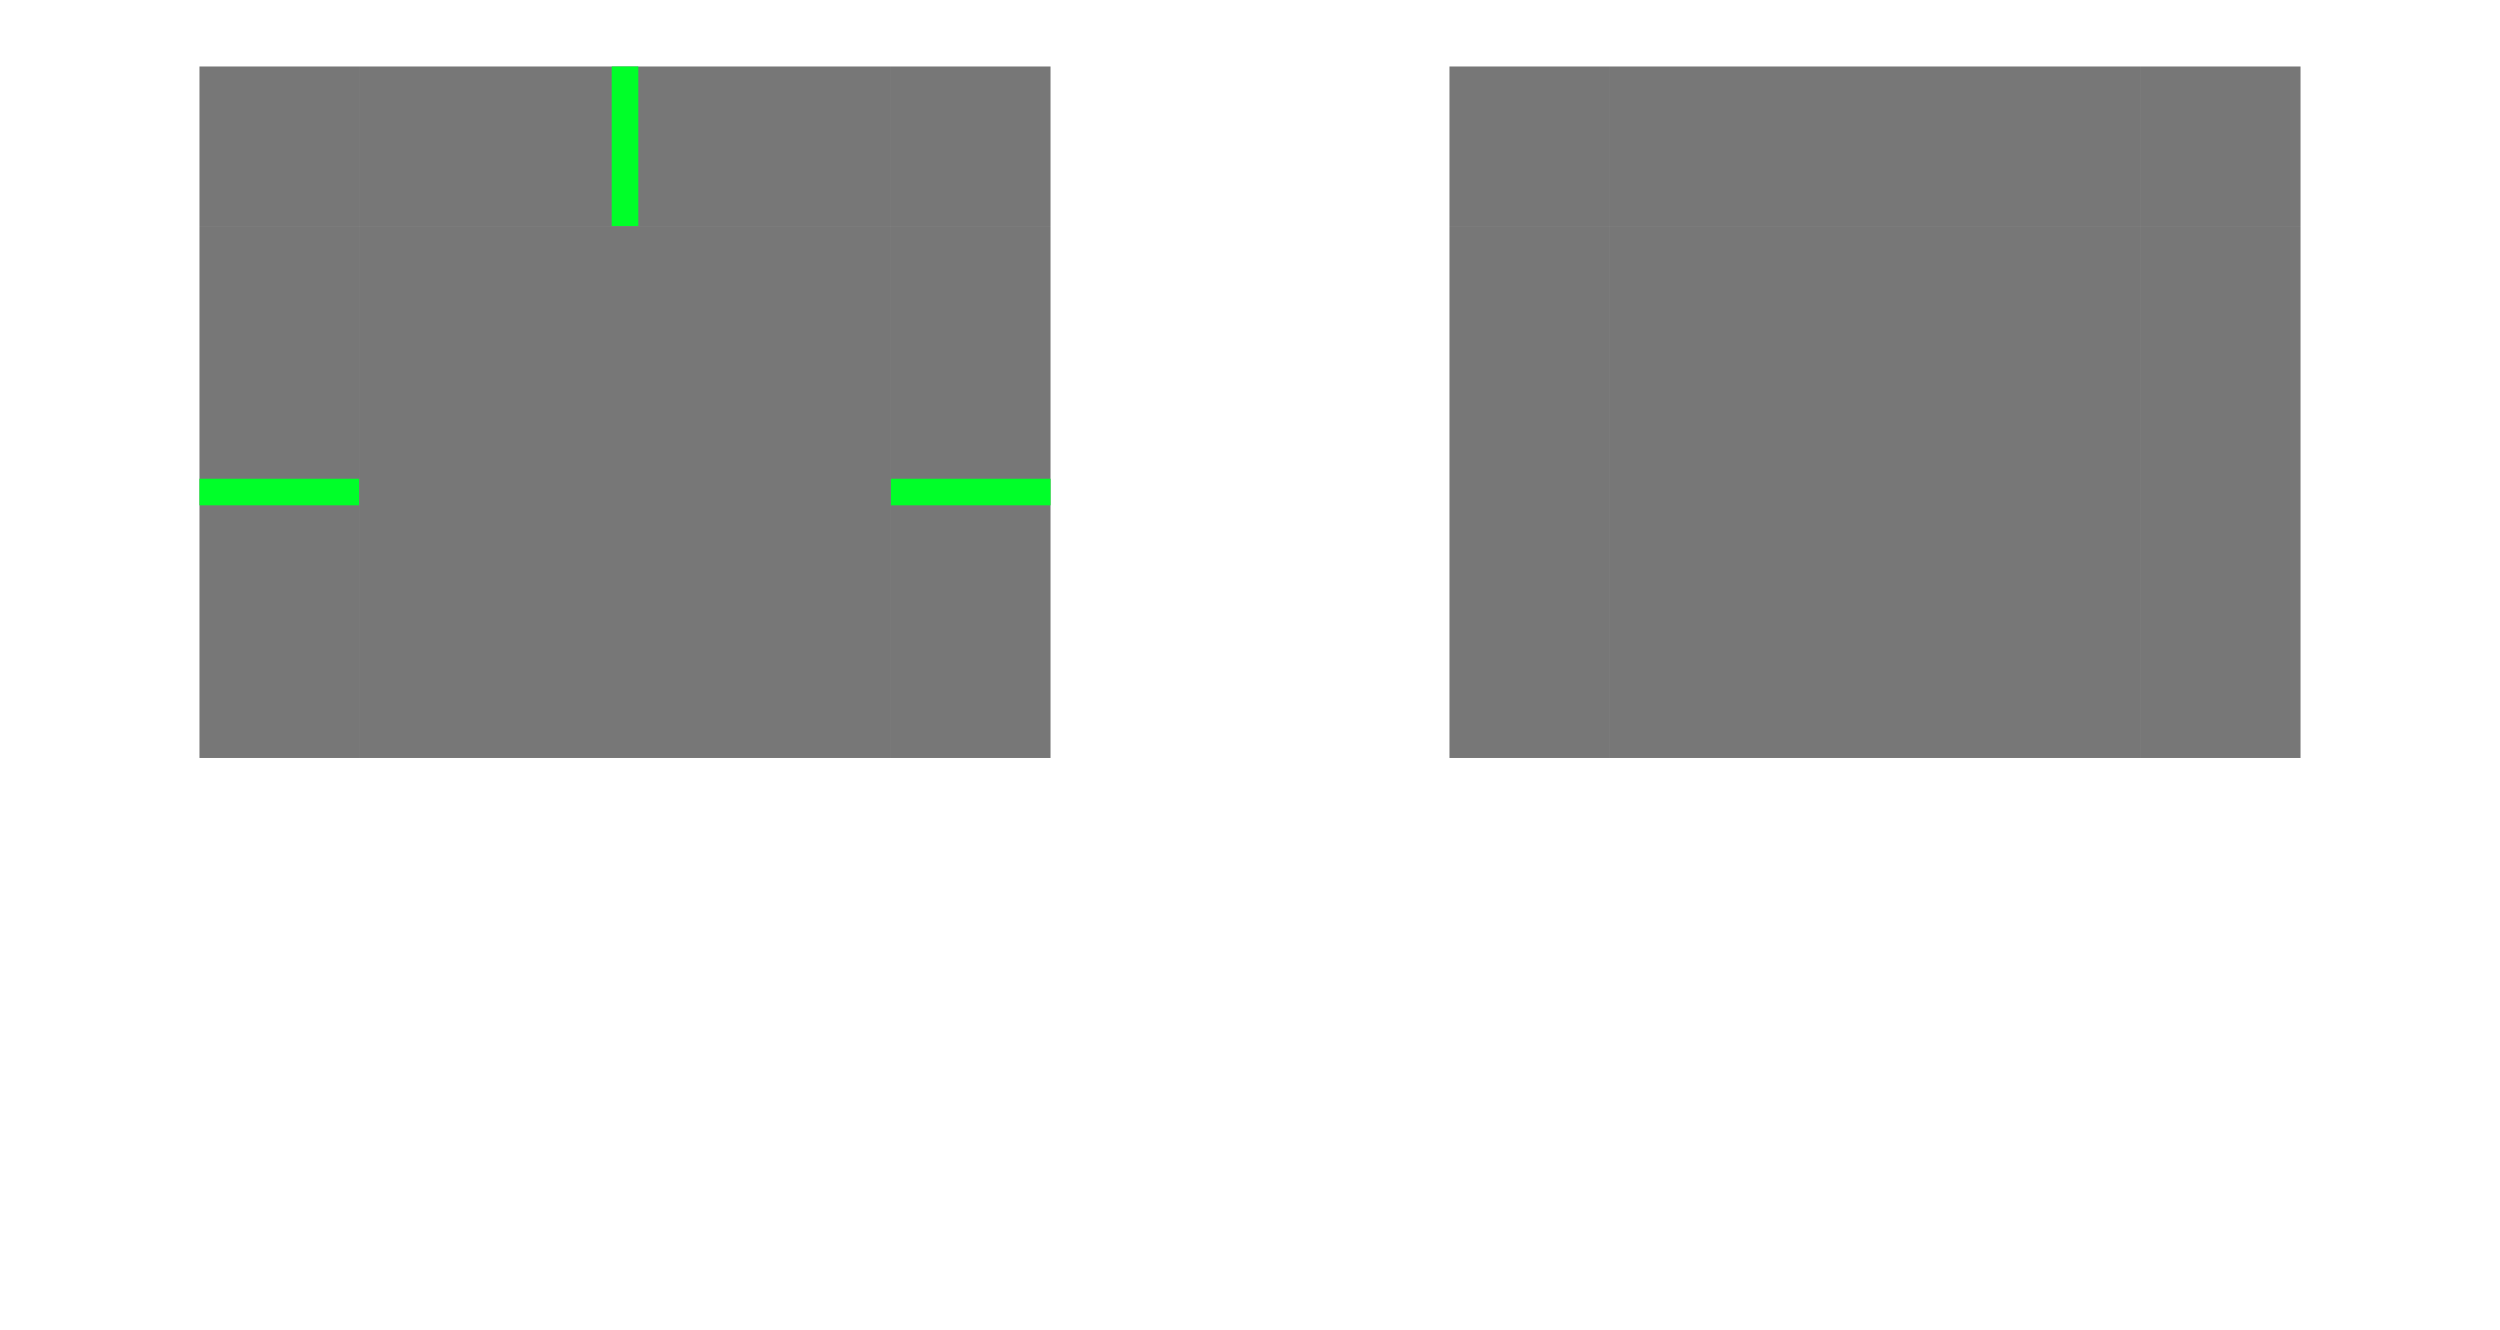 <?xml version="1.0" encoding="UTF-8" standalone="no"?>
<svg
   width="376"
   height="200"
   version="1.1"
   id="svg159"
   sodipodi:docname="decoration.svg"
   inkscape:version="1.1.2 (0a00cf5339, 2022-02-04, custom)"
   xmlns:inkscape="http://www.inkscape.org/namespaces/inkscape"
   xmlns:sodipodi="http://sodipodi.sourceforge.net/DTD/sodipodi-0.dtd"
   xmlns:xlink="http://www.w3.org/1999/xlink"
   xmlns="http://www.w3.org/2000/svg"
   xmlns:svg="http://www.w3.org/2000/svg">
  <path
     id="decoration-topleft"
     style="fill-opacity:0.533;fill-rule:evenodd;stroke-width:3.451"
     d="M 30,10 H 54 V 34 H 30 Z"
     inkscape:path-effect="#path-effect274"
     inkscape:original-d="M 30,9.999999 H 54 V 34.000001 H 30 Z" />
  <sodipodi:namedview
     id="namedview161"
     pagecolor="#ffffff"
     bordercolor="#999999"
     borderopacity="1"
     inkscape:pageshadow="0"
     inkscape:pageopacity="0"
     inkscape:pagecheckerboard="0"
     showgrid="false"
     inkscape:zoom="1.28"
     inkscape:cx="183.20313"
     inkscape:cy="74.609375"
     inkscape:window-width="1366"
     inkscape:window-height="744"
     inkscape:window-x="0"
     inkscape:window-y="0"
     inkscape:window-maximized="1"
     inkscape:current-layer="svg159"
     inkscape:snap-bbox="true"
     inkscape:bbox-paths="false"
     inkscape:bbox-nodes="true" />
  <defs
     id="nova">
    <inkscape:path-effect
       effect="fillet_chamfer"
       id="path-effect274"
       is_visible="true"
       lpeversion="1"
       satellites_param="F,0,0,1,0,0,0,1 @ F,0,0,1,0,0,0,1 @ F,0,0,1,0,0,0,1 @ F,0,0,1,0,0,0,1"
       unit="px"
       method="auto"
       mode="F"
       radius="0"
       chamfer_steps="1"
       flexible="false"
       use_knot_distance="true"
       apply_no_radius="true"
       apply_with_radius="true"
       only_selected="false"
       hide_knots="false" />
    <inkscape:path-effect
       effect="fillet_chamfer"
       id="path-effect258"
       is_visible="true"
       lpeversion="1"
       satellites_param="F,0,0,1,0,0,0,1 @ F,0,0,1,0,0,0,1 @ F,0,0,1,0,0,0,1"
       unit="px"
       method="auto"
       mode="F"
       radius="0"
       chamfer_steps="1"
       flexible="false"
       use_knot_distance="true"
       apply_no_radius="true"
       apply_with_radius="true"
       only_selected="false"
       hide_knots="false" />
    <linearGradient
       id="linearGradient1122">
      <stop
         style="stop-color:#454545;stop-opacity:1"
         offset="0"
         id="stop2" />
      <stop
         style="stop-color:#343434;stop-opacity:1"
         offset="1"
         id="stop4" />
    </linearGradient>
    <linearGradient
       id="linearGradient1007"
       x1="148"
       x2="148"
       y1="134.8"
       y2="128.5"
       gradientTransform="matrix(0,2,8.571,0,-971.428,-209)"
       gradientUnits="userSpaceOnUse"
       xlink:href="#linearGradient958" />
    <linearGradient
       id="linearGradient1022"
       x1="129"
       x2="129"
       y1="133.355"
       y2="128.5"
       gradientTransform="matrix(2,0,0,-17.714,-74,2491.285)"
       gradientUnits="userSpaceOnUse"
       xlink:href="#linearGradient958" />
    <radialGradient
       id="radialGradient987"
       cx="129.71"
       cy="144.271"
       r="11"
       fx="129.71"
       fy="144.271"
       gradientTransform="matrix(-7.1815018e-5,-3.091,4.909,-1.1406234e-4,-677.24,431.933)"
       gradientUnits="userSpaceOnUse"
       xlink:href="#linearGradient958" />
    <linearGradient
       id="linearGradient995"
       x1="148"
       x2="148"
       y1="144"
       y2="127"
       gradientTransform="matrix(2,0,0,2,-74,-239)"
       gradientUnits="userSpaceOnUse"
       xlink:href="#linearGradient958" />
    <radialGradient
       id="radialGradient1535"
       cx="129.71"
       cy="144.271"
       r="11"
       fx="129.71"
       fy="144.271"
       gradientTransform="matrix(-7.0923904e-5,-7.818,4.909,-4.4534497e-5,-677.24,1045.097)"
       gradientUnits="userSpaceOnUse"
       xlink:href="#linearGradient958" />
    <linearGradient
       id="linearGradient958">
      <stop
         style="stop-color:#000000;stop-opacity:0.341"
         offset="0"
         id="stop12" />
      <stop
         style="stop-color:#000000;stop-opacity:0.235"
         offset=".206"
         id="stop14" />
      <stop
         style="stop-color:#000000;stop-opacity:0.204"
         offset=".239"
         id="stop16" />
      <stop
         style="stop-color:#000000;stop-opacity:0.165"
         offset=".283"
         id="stop18" />
      <stop
         style="stop-color:#000000;stop-opacity:0.137"
         offset=".33"
         id="stop20" />
      <stop
         style="stop-color:#000000;stop-opacity:0.106"
         offset=".378"
         id="stop22" />
      <stop
         style="stop-color:#000000;stop-opacity:0.086"
         offset=".434"
         id="stop24" />
      <stop
         style="stop-color:#000000;stop-opacity:0.071"
         offset=".465"
         id="stop26" />
      <stop
         style="stop-color:#000000;stop-opacity:0.055"
         offset=".516"
         id="stop28" />
      <stop
         style="stop-color:#000000;stop-opacity:0.039"
         offset=".555"
         id="stop30" />
      <stop
         style="stop-color:#000000;stop-opacity:0.012"
         offset=".651"
         id="stop32" />
      <stop
         style="stop-color:#000000;stop-opacity:0.004"
         offset=".789"
         id="stop34" />
      <stop
         style="stop-color:#000000;stop-opacity:0"
         offset="1"
         id="stop36" />
    </linearGradient>
    <radialGradient
       id="radialGradient3296"
       cx="129.71"
       cy="144.271"
       r="11"
       fx="129.71"
       fy="144.271"
       gradientTransform="matrix(-7.0923904e-5,-7.818,4.909,-4.4534497e-5,-677.24,1045.097)"
       gradientUnits="userSpaceOnUse"
       xlink:href="#linearGradient958" />
    <linearGradient
       id="linearGradient3298"
       x1="148"
       x2="148"
       y1="134.8"
       y2="128.5"
       gradientTransform="matrix(0,2,8.571,0,-971.428,-209)"
       gradientUnits="userSpaceOnUse"
       xlink:href="#linearGradient958" />
    <radialGradient
       id="radialGradient3300"
       cx="129.71"
       cy="144.271"
       r="11"
       fx="129.71"
       fy="144.271"
       gradientTransform="matrix(-7.1815022e-5,-3.091,4.909,-1.1406233e-4,-677.24,431.933)"
       gradientUnits="userSpaceOnUse"
       xlink:href="#linearGradient958" />
    <radialGradient
       id="radialGradient4232"
       cx="129.71"
       cy="144.271"
       r="11"
       fx="129.71"
       fy="144.271"
       gradientTransform="matrix(0,-5.455,4,0,-546.093,738.503)"
       gradientUnits="userSpaceOnUse"
       xlink:href="#linearGradient958" />
    <linearGradient
       id="linearGradient4234"
       x1="148"
       x2="148"
       y1="134.8"
       y2="129.667"
       gradientTransform="matrix(0,2,8.571,0,-971.428,-209)"
       gradientUnits="userSpaceOnUse"
       xlink:href="#linearGradient958" />
    <linearGradient
       id="linearGradient4236"
       x1="129"
       x2="129"
       y1="133.355"
       y2="129.968"
       gradientTransform="matrix(2,0,0,-17.714,-74,2491.285)"
       gradientUnits="userSpaceOnUse"
       xlink:href="#linearGradient958" />
    <radialGradient
       id="radialGradient4238"
       cx="129.71"
       cy="144.271"
       r="11"
       fx="129.71"
       fy="144.271"
       gradientTransform="matrix(0,-3.091,4,0,-546.094,431.916)"
       gradientUnits="userSpaceOnUse"
       xlink:href="#linearGradient958" />
    <linearGradient
       id="linearGradient4240"
       x1="148"
       x2="148"
       y1="144"
       y2="127"
       gradientTransform="matrix(2,0,0,2,-74,-239)"
       gradientUnits="userSpaceOnUse"
       xlink:href="#linearGradient958" />
    <radialGradient
       id="radialGradient5627"
       cx="129.71"
       cy="144.271"
       r="11"
       fx="129.71"
       fy="144.271"
       gradientTransform="matrix(0,-5.455,4,0,-546.093,738.503)"
       gradientUnits="userSpaceOnUse"
       xlink:href="#linearGradient958" />
    <linearGradient
       id="linearGradient5629"
       x1="148"
       x2="148"
       y1="134.8"
       y2="129.667"
       gradientTransform="matrix(0,2,8.571,0,-971.428,-209)"
       gradientUnits="userSpaceOnUse"
       xlink:href="#linearGradient958" />
    <radialGradient
       id="radialGradient5631"
       cx="129.71"
       cy="144.271"
       r="11"
       fx="129.71"
       fy="144.271"
       gradientTransform="matrix(0,-3.091,4,0,-546.094,431.916)"
       gradientUnits="userSpaceOnUse"
       xlink:href="#linearGradient958" />
    <linearGradient
       id="linearGradient935"
       x1="90"
       x2="90"
       y1="37"
       y2="114"
       gradientUnits="userSpaceOnUse"
       xlink:href="#linearGradient1122" />
    <linearGradient
       id="linearGradient943"
       x1="52"
       x2="129"
       y1="-172"
       y2="-172"
       gradientUnits="userSpaceOnUse"
       xlink:href="#linearGradient1122" />
    <linearGradient
       id="linearGradient951"
       x1="52"
       x2="129"
       y1="-172"
       y2="-172"
       gradientUnits="userSpaceOnUse"
       xlink:href="#linearGradient1122" />
    <linearGradient
       id="linearGradient959"
       x1="276"
       x2="276"
       y1="37"
       y2="114"
       gradientUnits="userSpaceOnUse"
       xlink:href="#linearGradient1122" />
    <linearGradient
       id="linearGradient973"
       x1="52"
       x2="129"
       y1="-172"
       y2="-172"
       gradientUnits="userSpaceOnUse"
       xlink:href="#linearGradient1122" />
    <linearGradient
       id="linearGradient981"
       x1="52"
       x2="129"
       y1="-172"
       y2="-172"
       gradientUnits="userSpaceOnUse"
       xlink:href="#linearGradient1122" />
    <inkscape:path-effect
       effect="fillet_chamfer"
       id="path-effect274-7"
       is_visible="true"
       lpeversion="1"
       satellites_param="F,0,0,1,0,0,0,1 @ F,0,1,1,0,0,0,1 @ F,0,1,1,0,0,0,1 @ F,0,1,1,0,0,0,1"
       unit="px"
       method="auto"
       mode="F"
       radius="0"
       chamfer_steps="1"
       flexible="false"
       use_knot_distance="true"
       apply_no_radius="true"
       apply_with_radius="true"
       only_selected="false"
       hide_knots="false" />
    <inkscape:path-effect
       effect="fillet_chamfer"
       id="path-effect274-7-3"
       is_visible="true"
       lpeversion="1"
       satellites_param="F,0,0,1,0,0,0,1 @ F,0,0,1,0,0,0,1 @ F,0,0,1,0,0,0,1 @ F,0,0,1,0,0,0,1"
       unit="px"
       method="auto"
       mode="F"
       radius="0"
       chamfer_steps="1"
       flexible="false"
       use_knot_distance="true"
       apply_no_radius="true"
       apply_with_radius="true"
       only_selected="false"
       hide_knots="false" />
    <inkscape:path-effect
       effect="fillet_chamfer"
       id="path-effect274-7-3-6"
       is_visible="true"
       lpeversion="1"
       satellites_param="F,0,0,1,0,0,0,1 @ F,0,0,1,0,0,0,1 @ F,0,0,1,0,0,0,1 @ F,0,0,1,0,0,0,1"
       unit="px"
       method="auto"
       mode="F"
       radius="0"
       chamfer_steps="1"
       flexible="false"
       use_knot_distance="true"
       apply_no_radius="true"
       apply_with_radius="true"
       only_selected="false"
       hide_knots="false" />
  </defs>
  <g
     id="decoration-right"
     transform="matrix(-1,0,0,1,318,-15)">
    <rect
       style="fill:#000000;fill-opacity:0.533"
       width="80"
       height="24"
       x="49"
       y="-184"
       transform="rotate(90)"
       id="rect66" />
  </g>
  <rect
     id="hint-stretch-borders"
     style="fill:#ff0000"
     width="7"
     height="7"
     x="0"
     y="-7" />
  <rect
     id="decoration-center"
     style="fill:#000000;fill-opacity:0.533"
     width="80"
     height="80"
     x="54"
     y="34" />
  <g
     id="decoration-top"
     transform="translate(-130,-15)">
    <rect
       style="fill:#000000;fill-opacity:0.533"
       width="80"
       height="24"
       x="184"
       y="25"
       id="rect78" />
  </g>
  <g
     id="decoration-left"
     transform="translate(-130,-15)">
    <rect
       style="fill:#000000;fill-opacity:0.533"
       width="80"
       height="24"
       x="49"
       y="-184"
       transform="rotate(90)"
       id="rect96" />
  </g>
  <rect
     id="hint-top-margin"
     style="fill:#00ff29"
     width="4"
     height="24"
     x="92"
     y="10" />
  <rect
     id="hint-right-margin"
     style="fill:#00ff29"
     width="4"
     height="24"
     x="72"
     y="-158"
     transform="rotate(90)" />
  <rect
     id="hint-left-margin"
     style="fill:#00ff29"
     width="4"
     height="24"
     x="72"
     y="-54"
     transform="rotate(90)" />
  <path
     id="decoration-inactive-center"
     style="fill:#000000;fill-rule:evenodd;fill-opacity:0.533"
     d="m 242,34 h 80 v 80 h -80 z" />
  <g
     id="decoration-inactive-top"
     transform="translate(58,-15)"
     style="fill-rule:evenodd">
    <path
       id="rect115"
       style="fill:#000000;fill-opacity:0.533"
       d="m 184,25 h 80 v 24 h -80 z" />
  </g>
  <g
     id="decoration-inactive-left"
     transform="translate(58,-15)"
     style="fill-rule:evenodd">
    <path
       id="rect134"
       style="fill:#000000;fill-opacity:0.533"
       transform="rotate(90)"
       d="m 49,-184 h 80 v 24 H 49 Z" />
  </g>
  <g
     id="decoration-inactive-right"
     transform="matrix(-1,0,0,1,506,-15)"
     style="fill-rule:evenodd">
    <path
       id="rect151"
       style="mix-blend-mode:normal;fill:#000000;fill-opacity:0.533"
       transform="rotate(90)"
       d="m 49,-184 h 80 v 24 H 49 Z" />
  </g>
  <path
     id="decoration-inactive-topleft"
     style="fill-opacity:0.533;fill-rule:evenodd;stroke-width:3.451"
     d="m 218,10 h 24 v 24 h -24 z"
     inkscape:path-effect="#path-effect274-7"
     inkscape:original-d="m 218,10 h 24 v 24 h -24 z" />
  <path
     id="decoration-inactive-topright"
     style="fill-opacity:0.533;fill-rule:evenodd;stroke-width:3.451"
     d="m 346,10 h -24 v 24 h 24 z"
     inkscape:path-effect="#path-effect274-7-3"
     inkscape:original-d="m 346,10 h -24 v 24 h 24 z" />
  <path
     id="decoration-topright"
     style="fill-opacity:0.533;fill-rule:evenodd;stroke-width:3.451"
     d="m 158,10 h -24 v 24 h 24 z"
     inkscape:path-effect="#path-effect274-7-3-6"
     inkscape:original-d="m 158,9.999999 h -24 v 24 h 24 z" />
</svg>
